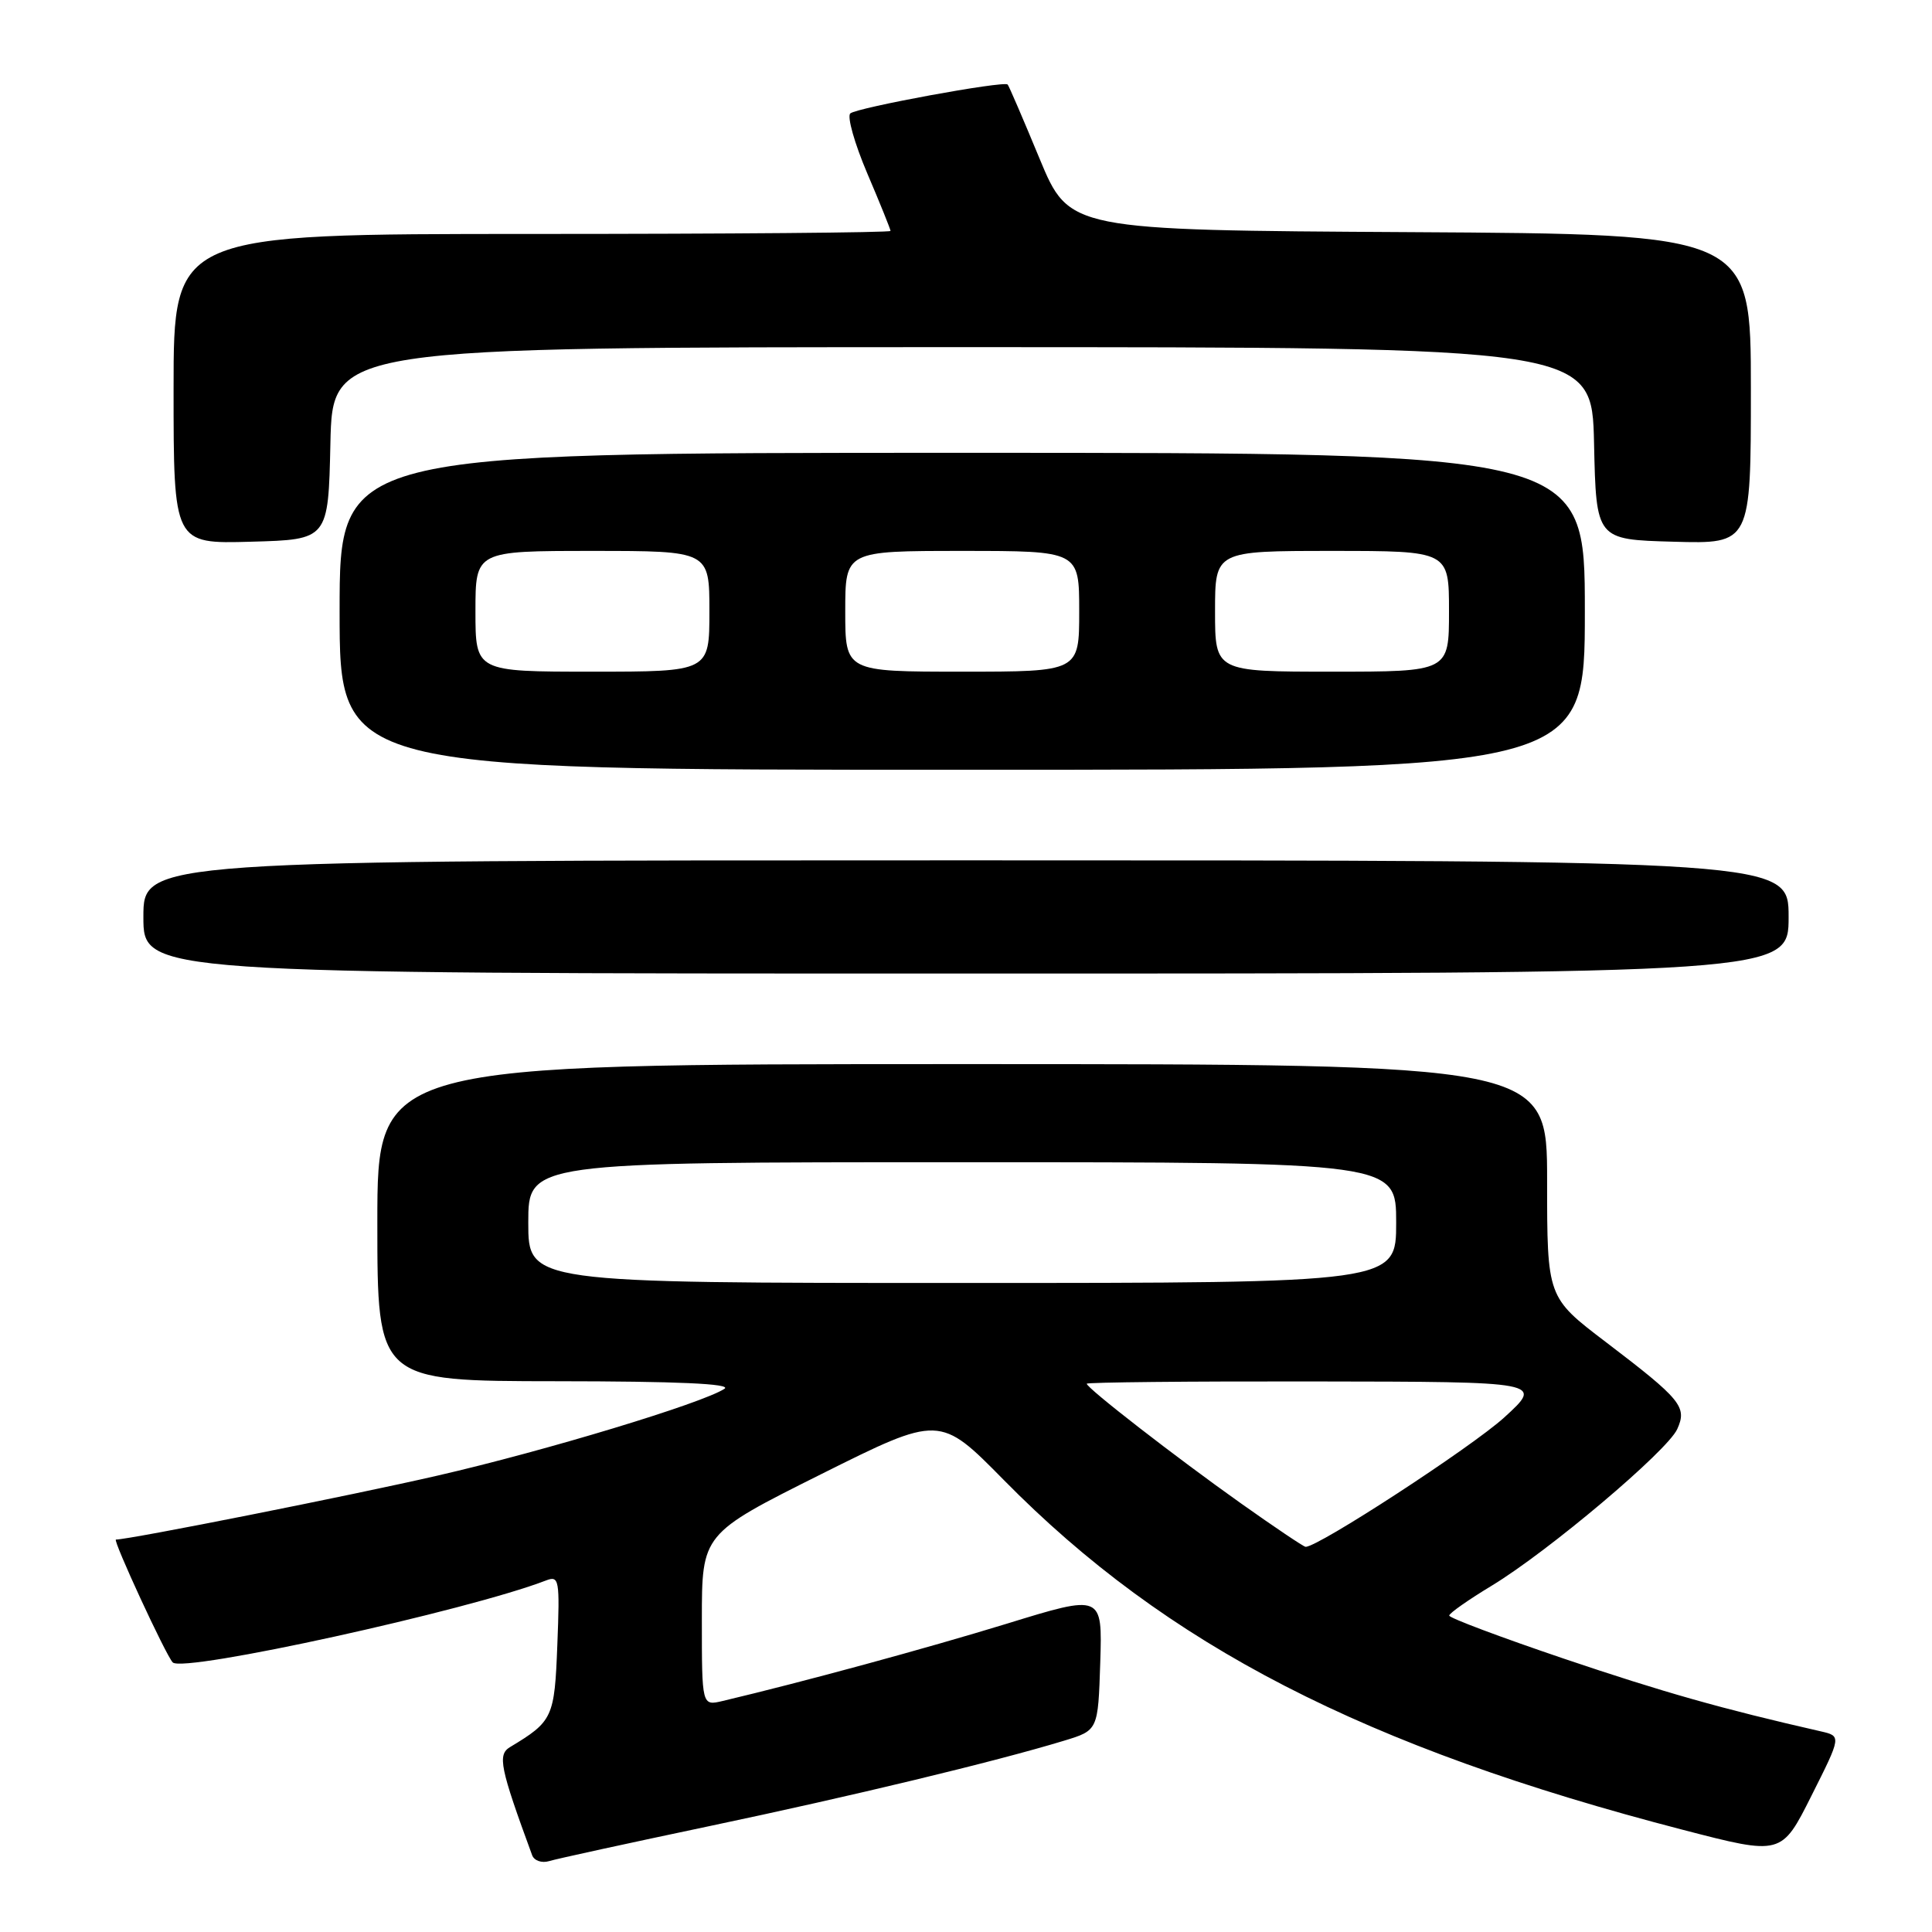 <?xml version="1.0" encoding="UTF-8" standalone="no"?>
<!DOCTYPE svg PUBLIC "-//W3C//DTD SVG 1.1//EN" "http://www.w3.org/Graphics/SVG/1.1/DTD/svg11.dtd" >
<svg xmlns="http://www.w3.org/2000/svg" xmlns:xlink="http://www.w3.org/1999/xlink" version="1.1" viewBox="0 0 256 256">
 <g >
 <path fill="currentColor"
d=" M 94.00 241.97 C 112.96 237.98 131.85 233.43 141.00 230.65 C 145.50 229.28 145.50 229.28 145.79 220.27 C 146.07 211.25 146.07 211.25 133.37 215.16 C 122.60 218.46 106.54 222.83 95.75 225.39 C 93.00 226.04 93.00 226.04 93.00 214.64 C 93.00 203.24 93.00 203.24 108.76 195.36 C 124.52 187.49 124.52 187.49 133.01 196.11 C 154.57 218.02 180.78 231.52 223.03 242.47 C 236.06 245.85 236.06 245.85 240.03 237.94 C 244.00 230.04 244.00 230.04 241.25 229.41 C 228.16 226.43 220.39 224.23 207.25 219.79 C 198.86 216.95 192.01 214.38 192.03 214.07 C 192.04 213.75 194.59 211.97 197.68 210.10 C 205.17 205.56 220.92 192.27 222.24 189.37 C 223.58 186.42 222.79 185.45 212.77 177.82 C 205.00 171.91 205.00 171.91 205.00 156.46 C 205.00 141.00 205.00 141.00 127.50 141.00 C 50.00 141.00 50.00 141.00 50.00 162.00 C 50.00 183.00 50.00 183.00 73.75 183.02 C 89.70 183.03 97.01 183.35 96.00 184.02 C 93.07 185.94 72.28 192.24 58.00 195.52 C 46.73 198.12 17.14 204.00 15.36 204.00 C 14.89 204.00 22.00 219.39 22.89 220.28 C 24.29 221.69 62.04 213.40 72.35 209.42 C 74.09 208.75 74.19 209.28 73.85 217.94 C 73.48 227.60 73.26 228.08 67.58 231.50 C 65.90 232.51 66.25 234.22 70.51 245.82 C 70.77 246.54 71.78 246.90 72.75 246.61 C 73.71 246.31 83.28 244.23 94.00 241.97 Z  M 237.00 121.50 C 237.00 114.00 237.00 114.00 128.00 114.00 C 19.00 114.00 19.00 114.00 19.00 121.50 C 19.00 129.00 19.00 129.00 128.00 129.00 C 237.00 129.00 237.00 129.00 237.00 121.50 Z  M 210.00 81.00 C 210.00 60.00 210.00 60.00 127.50 60.00 C 45.00 60.00 45.00 60.00 45.00 81.00 C 45.00 102.00 45.00 102.00 127.50 102.00 C 210.00 102.00 210.00 102.00 210.00 81.00 Z  M 43.78 58.75 C 44.06 46.00 44.06 46.00 127.50 46.00 C 210.94 46.00 210.94 46.00 211.22 58.75 C 211.50 71.50 211.50 71.50 221.75 71.78 C 232.00 72.07 232.00 72.07 232.00 51.55 C 232.00 31.02 232.00 31.02 186.84 30.76 C 141.68 30.50 141.68 30.50 137.74 21.00 C 135.58 15.78 133.68 11.36 133.52 11.20 C 133.02 10.68 113.55 14.26 112.67 15.03 C 112.22 15.43 113.23 19.01 114.92 22.98 C 116.62 26.96 118.00 30.39 118.00 30.60 C 118.00 30.82 96.62 31.00 70.50 31.00 C 23.00 31.00 23.00 31.00 23.00 51.53 C 23.00 72.07 23.00 72.07 33.25 71.78 C 43.50 71.50 43.50 71.50 43.78 58.75 Z  M 164.44 199.21 C 155.81 193.09 144.00 183.93 144.00 183.35 C 144.00 183.16 157.61 183.02 174.25 183.05 C 204.50 183.09 204.50 183.09 199.32 187.82 C 194.96 191.78 174.54 205.08 172.99 204.96 C 172.72 204.94 168.87 202.35 164.44 199.21 Z  M 70.00 162.00 C 70.00 154.00 70.00 154.00 127.50 154.00 C 185.00 154.00 185.00 154.00 185.00 162.00 C 185.00 170.00 185.00 170.00 127.50 170.00 C 70.00 170.00 70.00 170.00 70.00 162.00 Z  M 63.00 81.00 C 63.00 73.00 63.00 73.00 78.50 73.00 C 94.00 73.00 94.00 73.00 94.00 81.00 C 94.00 89.00 94.00 89.00 78.50 89.00 C 63.00 89.00 63.00 89.00 63.00 81.00 Z  M 112.00 81.00 C 112.00 73.00 112.00 73.00 127.50 73.00 C 143.00 73.00 143.00 73.00 143.00 81.00 C 143.00 89.00 143.00 89.00 127.50 89.00 C 112.00 89.00 112.00 89.00 112.00 81.00 Z  M 161.00 81.00 C 161.00 73.00 161.00 73.00 176.50 73.00 C 192.00 73.00 192.00 73.00 192.00 81.00 C 192.00 89.00 192.00 89.00 176.50 89.00 C 161.00 89.00 161.00 89.00 161.00 81.00 Z "/>
</g>
</svg>